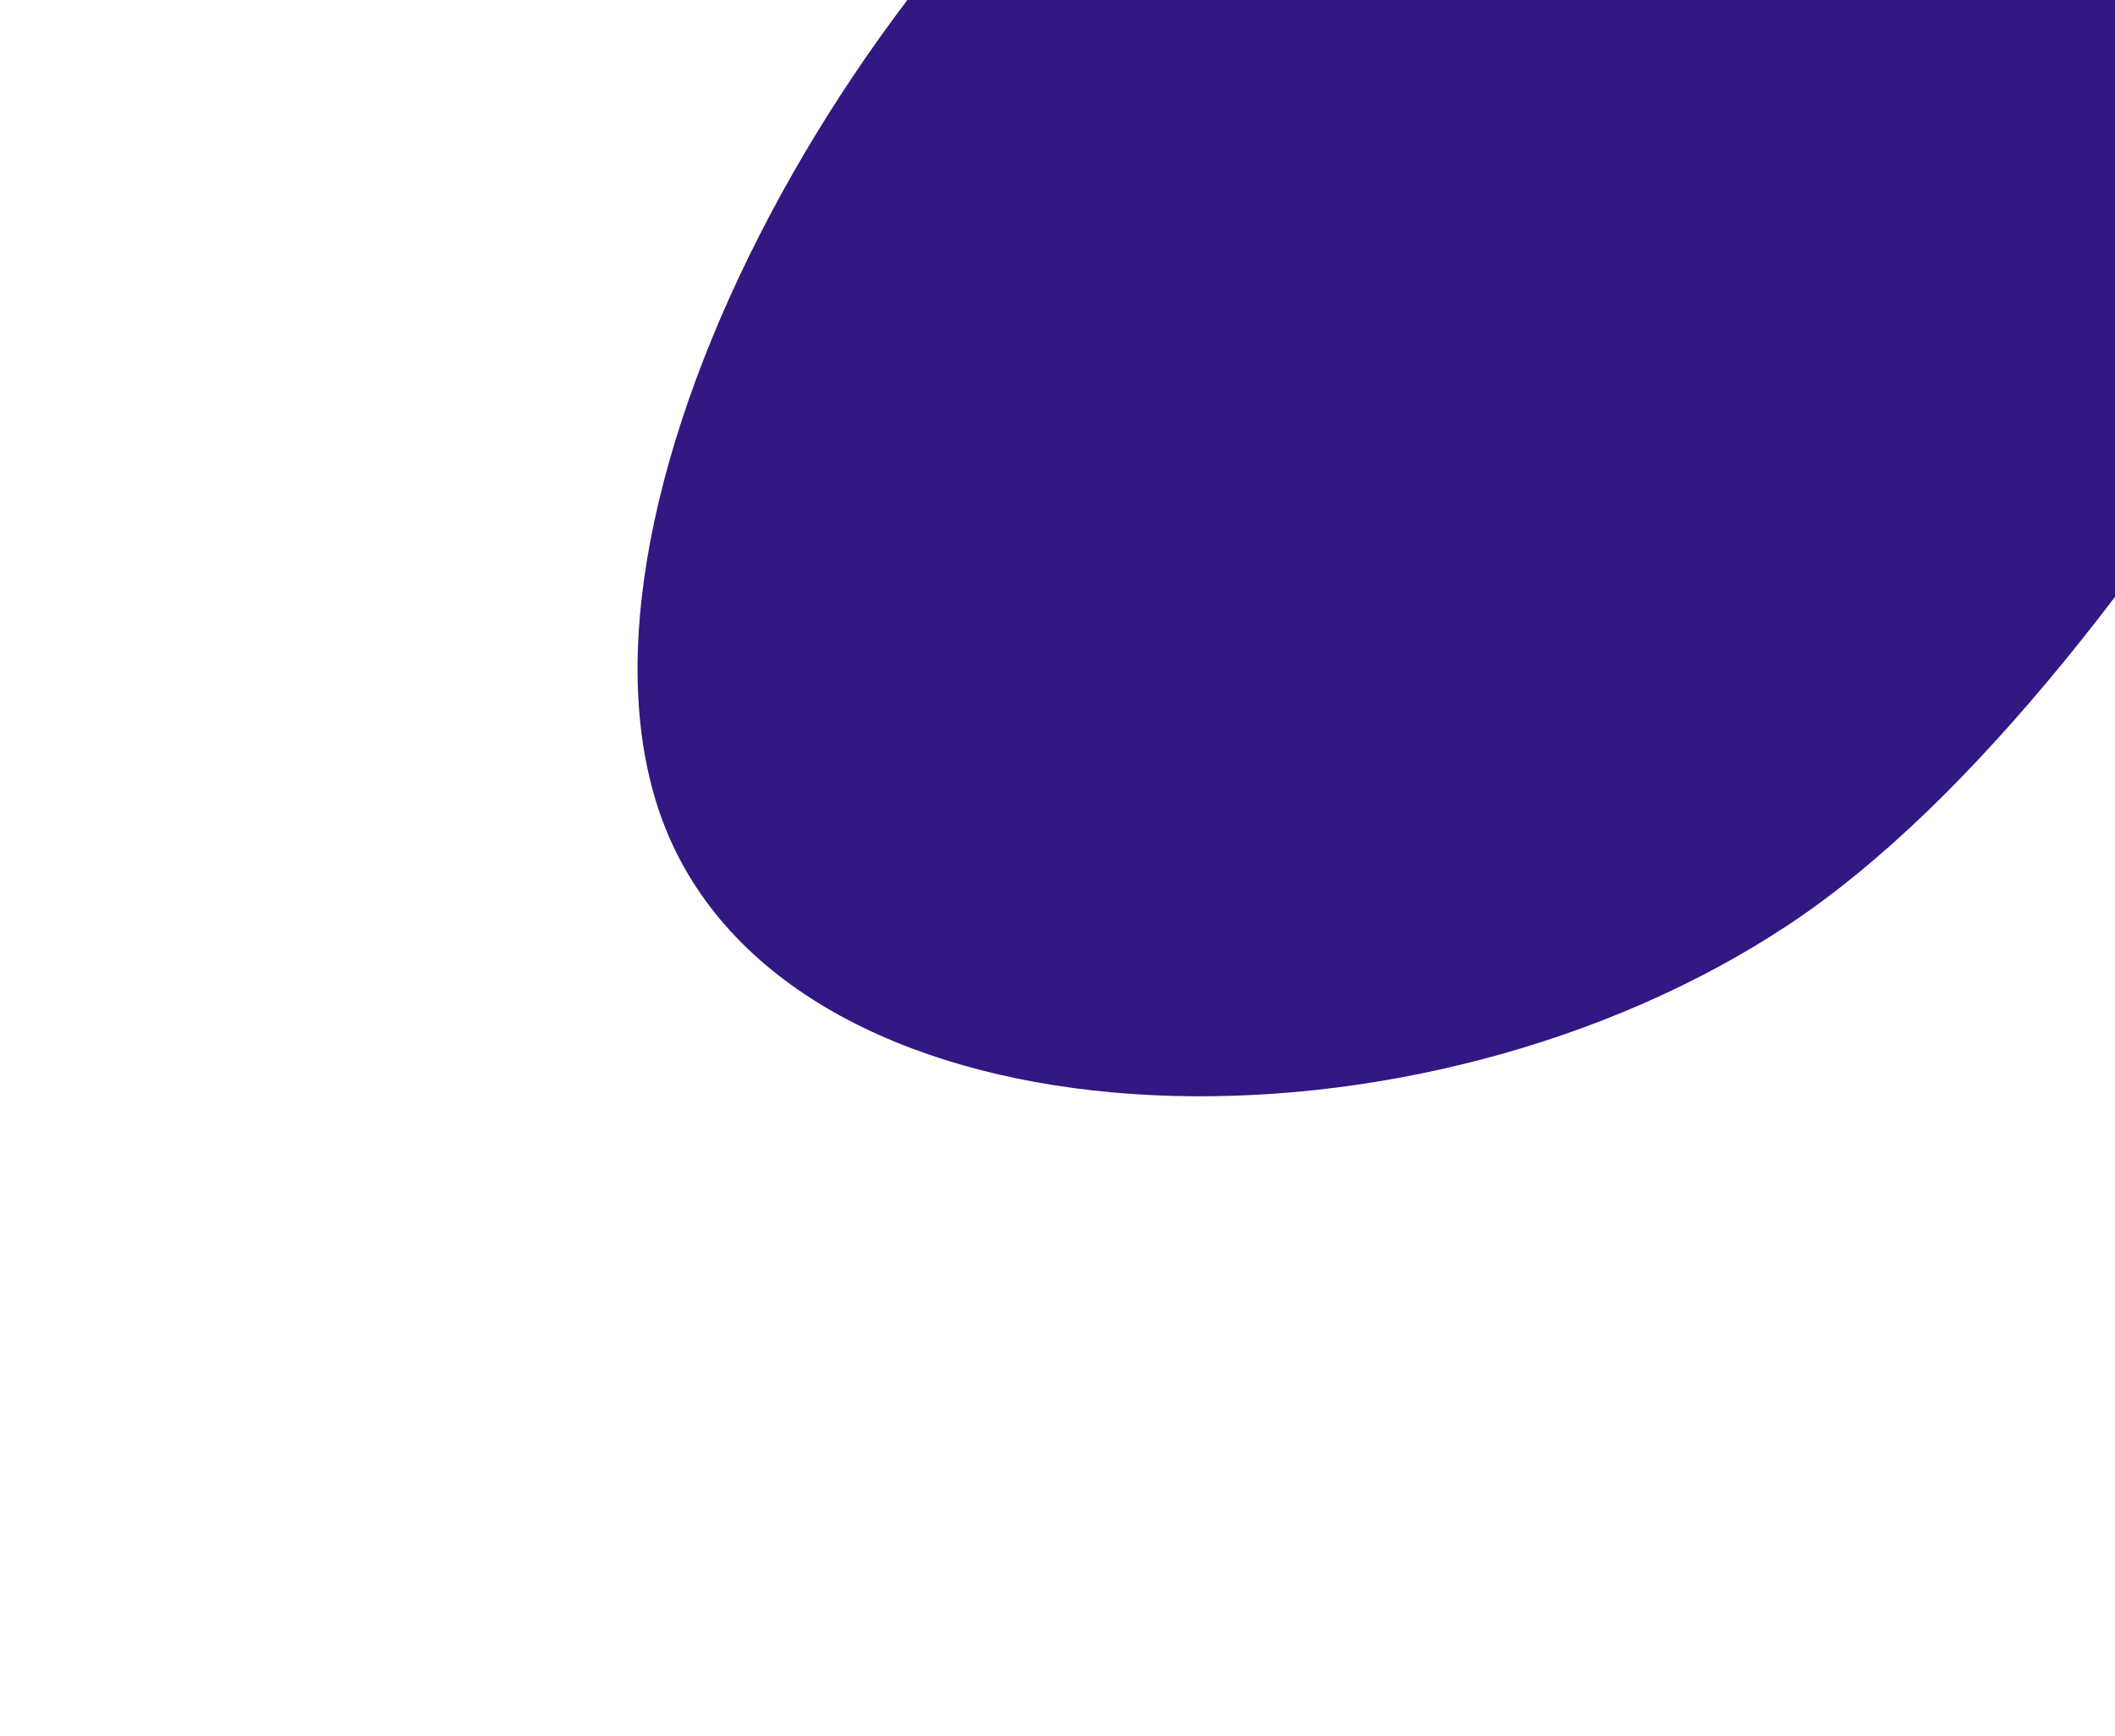 <svg width="363" height="298" viewBox="0 0 363 298" fill="none" xmlns="http://www.w3.org/2000/svg">
<g filter="url(#filter0_f)">
<path d="M208.169 -50.854C271.513 -92.993 425.612 -67.495 456.666 -67.507C433.797 -8.246 370.489 116.457 307.145 158.596C243.801 200.735 142.379 198.814 116.137 146.442C89.894 94.07 144.825 -8.715 208.169 -50.854Z" fill="#331783"/>
</g>
<defs>
<filter id="filter0_f" x="0.427" y="-184.141" width="565.238" height="481.299" filterUnits="userSpaceOnUse" color-interpolation-filters="sRGB">
<feFlood flood-opacity="0" result="BackgroundImageFix"/>
<feBlend mode="normal" in="SourceGraphic" in2="BackgroundImageFix" result="shape"/>
<feGaussianBlur stdDeviation="54.5" result="effect1_foregroundBlur"/>
</filter>
</defs>
</svg>
